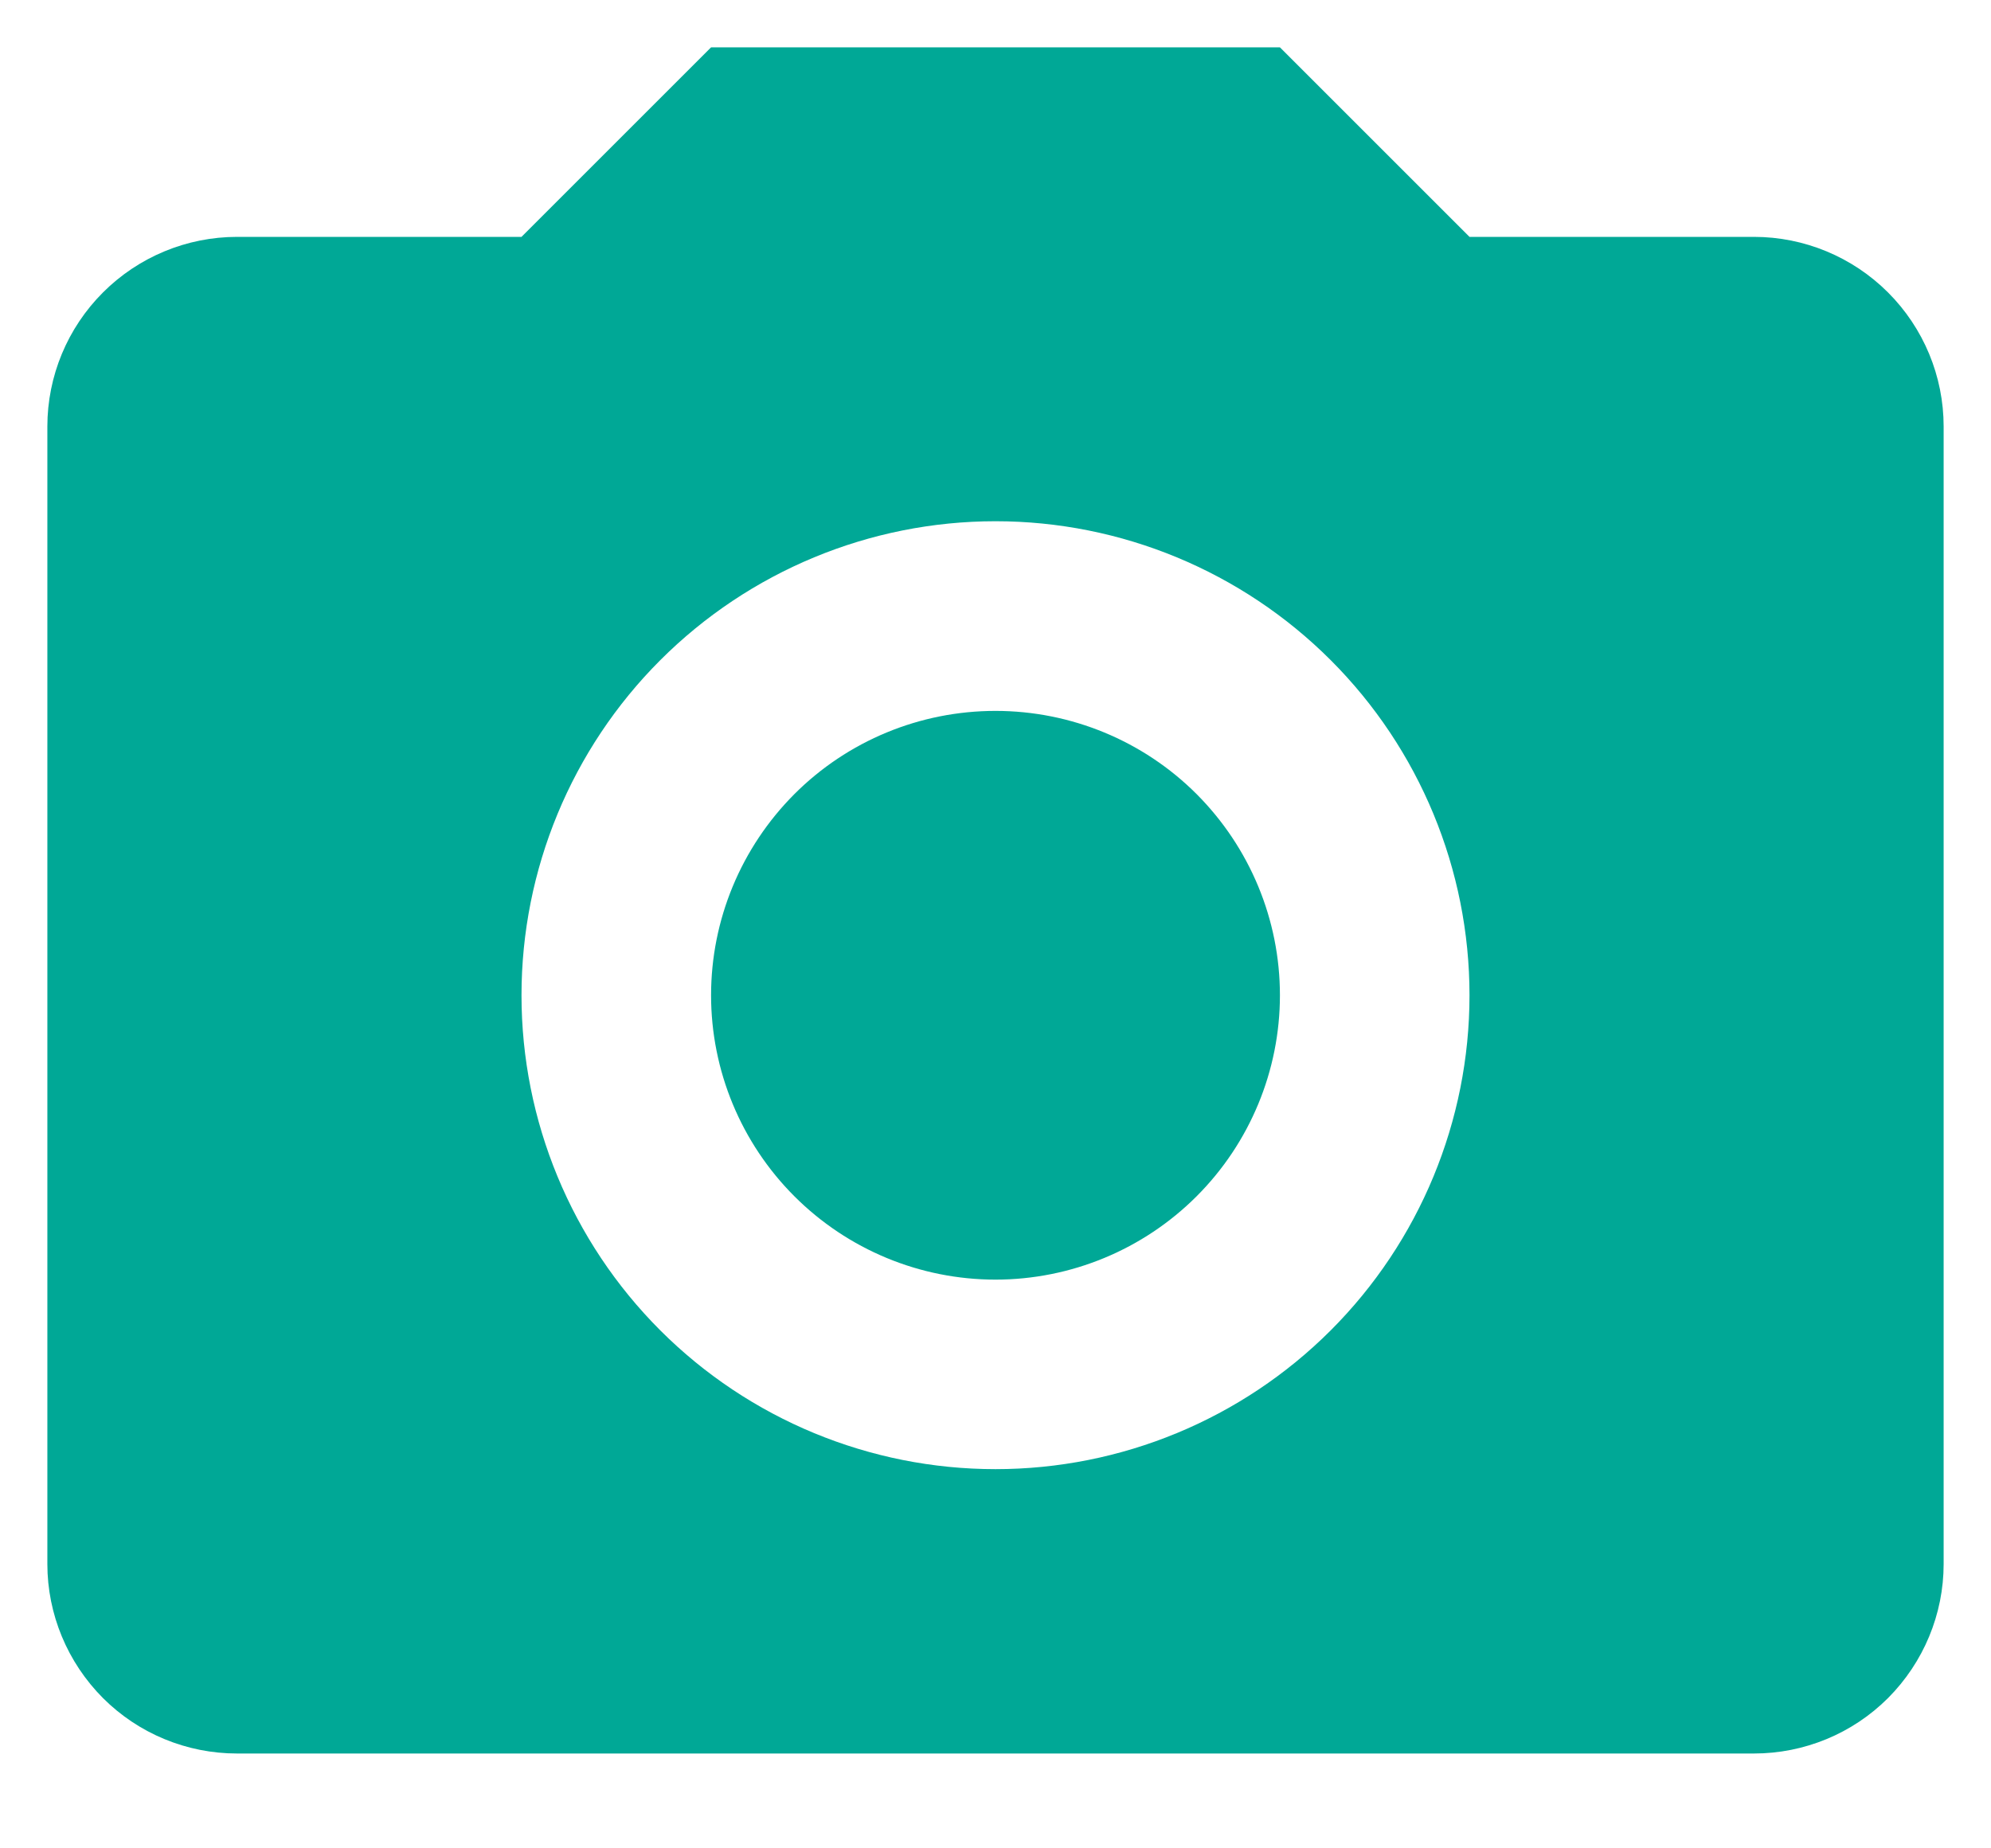 <svg width="14" height="13" viewBox="0 0 14 13" fill="none" xmlns="http://www.w3.org/2000/svg">
<path d="M1.667 1.666H3.667L5 0.333H9L10.333 1.666H12.333C12.687 1.666 13.026 1.807 13.276 2.057C13.526 2.307 13.667 2.646 13.667 3V11C13.667 11.353 13.526 11.692 13.276 11.943C13.026 12.193 12.687 12.333 12.333 12.333H1.667C1.313 12.333 0.974 12.193 0.724 11.943C0.474 11.692 0.333 11.353 0.333 11V3C0.333 2.646 0.474 2.307 0.724 2.057C0.974 1.807 1.313 1.666 1.667 1.666ZM7 3.666C6.116 3.666 5.268 4.018 4.643 4.643C4.018 5.268 3.667 6.116 3.667 7C3.667 7.884 4.018 8.732 4.643 9.357C5.268 9.982 6.116 10.333 7 10.333C7.884 10.333 8.732 9.982 9.357 9.357C9.982 8.732 10.333 7.884 10.333 7C10.333 6.116 9.982 5.268 9.357 4.643C8.732 4.018 7.884 3.666 7 3.666ZM7 5C7.53 5 8.039 5.21 8.414 5.585C8.789 5.961 9 6.469 9 7C9 7.53 8.789 8.039 8.414 8.414C8.039 8.789 7.53 9 7 9C6.469 9 5.961 8.789 5.586 8.414C5.211 8.039 5 7.53 5 7C5 6.469 5.211 5.961 5.586 5.585C5.961 5.21 6.469 5 7 5Z" fill="#00A896"/>
</svg>
